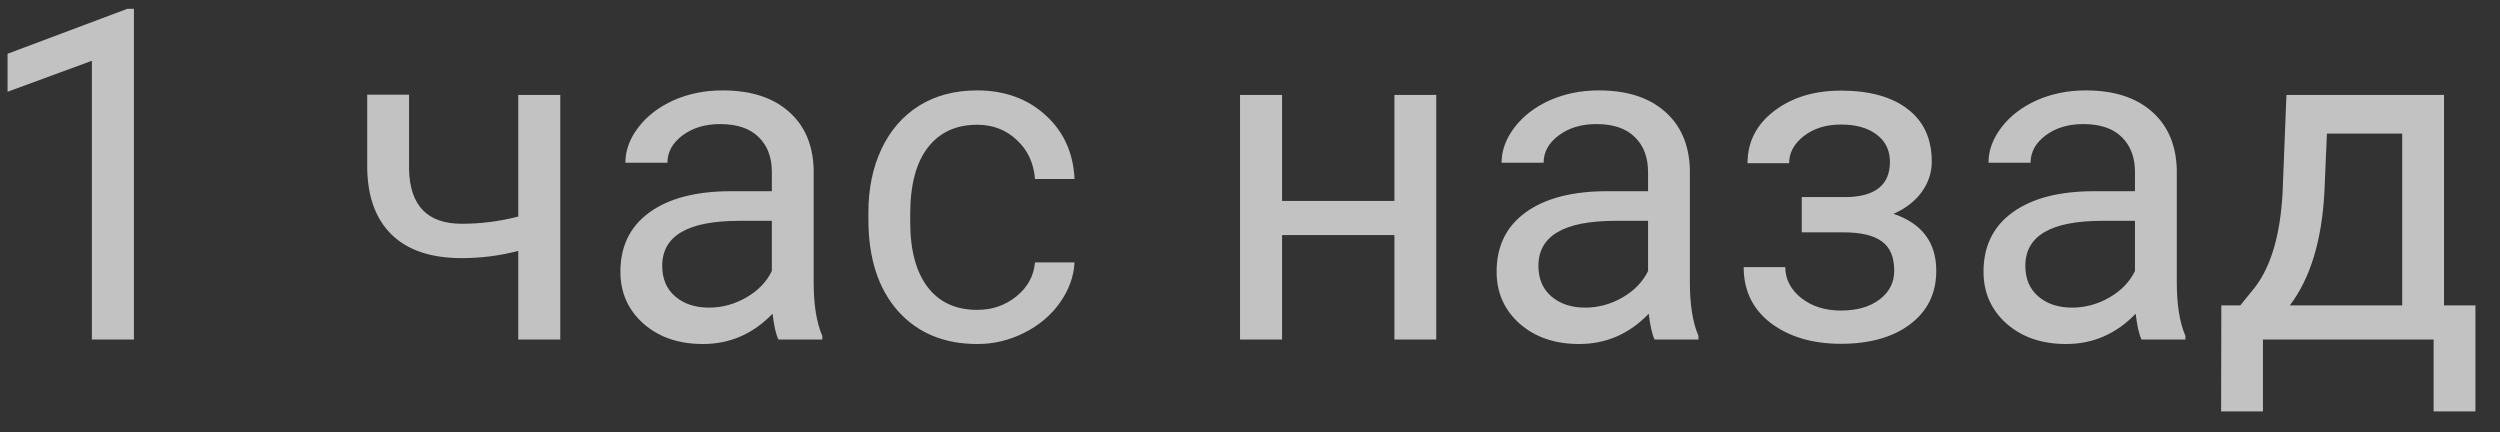 <svg width="81" height="14" viewBox="0 0 81 14" fill="none" xmlns="http://www.w3.org/2000/svg">
<rect x="0" y="0" width="81" height="14" fill="#333333" stroke="none"/>
<path opacity="0.7" d="M4.339 11H2.977V1.969L0.245 2.973V1.742L4.127 0.285H4.339V11ZM18.153 11H16.791V8.129C16.195 8.285 15.585 8.363 14.96 8.363C13.968 8.363 13.211 8.109 12.689 7.602C12.171 7.094 11.908 6.371 11.898 5.434V3.068H13.253V5.478C13.277 6.659 13.846 7.25 14.96 7.25C15.585 7.25 16.195 7.172 16.791 7.016V3.075H18.153V11ZM25.221 11C25.143 10.844 25.079 10.565 25.03 10.165C24.4 10.819 23.648 11.146 22.774 11.146C21.993 11.146 21.351 10.927 20.848 10.487C20.35 10.043 20.101 9.481 20.101 8.803C20.101 7.978 20.414 7.338 21.039 6.884C21.669 6.425 22.552 6.195 23.69 6.195H25.008V5.573C25.008 5.099 24.867 4.723 24.584 4.445C24.3 4.162 23.883 4.02 23.331 4.02C22.848 4.02 22.442 4.142 22.115 4.386C21.788 4.63 21.625 4.926 21.625 5.272H20.262C20.262 4.877 20.401 4.496 20.68 4.13C20.963 3.759 21.344 3.466 21.822 3.251C22.306 3.036 22.835 2.929 23.412 2.929C24.325 2.929 25.04 3.158 25.558 3.617C26.075 4.071 26.344 4.699 26.363 5.5V9.147C26.363 9.875 26.456 10.453 26.642 10.883V11H25.221ZM22.972 9.967C23.397 9.967 23.8 9.857 24.181 9.638C24.561 9.418 24.837 9.132 25.008 8.781V7.155H23.946C22.286 7.155 21.456 7.641 21.456 8.612C21.456 9.037 21.598 9.369 21.881 9.608C22.164 9.848 22.528 9.967 22.972 9.967ZM31.666 10.04C32.149 10.04 32.572 9.894 32.933 9.601C33.294 9.308 33.495 8.942 33.534 8.502H34.815C34.791 8.957 34.635 9.389 34.347 9.799C34.059 10.209 33.673 10.536 33.19 10.78C32.711 11.024 32.203 11.146 31.666 11.146C30.587 11.146 29.727 10.788 29.088 10.07C28.453 9.347 28.136 8.361 28.136 7.111V6.884C28.136 6.112 28.277 5.426 28.561 4.826C28.844 4.225 29.249 3.759 29.776 3.427C30.309 3.095 30.936 2.929 31.659 2.929C32.547 2.929 33.285 3.195 33.871 3.727C34.461 4.259 34.776 4.95 34.815 5.8H33.534C33.495 5.287 33.299 4.867 32.948 4.54C32.601 4.208 32.171 4.042 31.659 4.042C30.97 4.042 30.436 4.291 30.055 4.789C29.679 5.282 29.491 5.998 29.491 6.935V7.191C29.491 8.104 29.679 8.808 30.055 9.301C30.431 9.794 30.968 10.04 31.666 10.04ZM46.534 11H45.179V7.616H41.539V11H40.177V3.075H41.539V6.51H45.179V3.075H46.534V11ZM53.609 11C53.531 10.844 53.468 10.565 53.419 10.165C52.789 10.819 52.037 11.146 51.163 11.146C50.382 11.146 49.74 10.927 49.237 10.487C48.739 10.043 48.49 9.481 48.49 8.803C48.49 7.978 48.802 7.338 49.427 6.884C50.057 6.425 50.941 6.195 52.079 6.195H53.397V5.573C53.397 5.099 53.255 4.723 52.972 4.445C52.689 4.162 52.272 4.02 51.72 4.02C51.236 4.02 50.831 4.142 50.504 4.386C50.177 4.63 50.013 4.926 50.013 5.272H48.651C48.651 4.877 48.79 4.496 49.068 4.13C49.352 3.759 49.732 3.466 50.211 3.251C50.694 3.036 51.224 2.929 51.8 2.929C52.713 2.929 53.429 3.158 53.946 3.617C54.464 4.071 54.732 4.699 54.752 5.5V9.147C54.752 9.875 54.845 10.453 55.03 10.883V11H53.609ZM51.361 9.967C51.786 9.967 52.188 9.857 52.569 9.638C52.95 9.418 53.226 9.132 53.397 8.781V7.155H52.335C50.675 7.155 49.845 7.641 49.845 8.612C49.845 9.037 49.986 9.369 50.27 9.608C50.553 9.848 50.916 9.967 51.361 9.967ZM61.234 5.243C61.234 4.872 61.092 4.579 60.809 4.364C60.526 4.145 60.138 4.035 59.645 4.035C59.166 4.035 58.766 4.159 58.443 4.408C58.126 4.657 57.967 4.95 57.967 5.287H56.62C56.62 4.599 56.908 4.035 57.484 3.595C58.06 3.156 58.78 2.936 59.645 2.936C60.572 2.936 61.295 3.136 61.812 3.537C62.33 3.932 62.589 4.499 62.589 5.236C62.589 5.592 62.481 5.919 62.267 6.217C62.052 6.515 61.747 6.752 61.351 6.928C62.274 7.24 62.735 7.855 62.735 8.773C62.735 9.501 62.455 10.077 61.893 10.502C61.331 10.927 60.582 11.139 59.645 11.139C58.731 11.139 57.977 10.917 57.381 10.473C56.791 10.023 56.495 9.418 56.495 8.656H57.843C57.843 9.042 58.014 9.374 58.355 9.652C58.702 9.926 59.132 10.062 59.645 10.062C60.162 10.062 60.58 9.943 60.897 9.704C61.214 9.464 61.373 9.154 61.373 8.773C61.373 8.329 61.239 8.012 60.97 7.821C60.706 7.626 60.294 7.528 59.732 7.528H58.377V6.386H59.85C60.773 6.361 61.234 5.98 61.234 5.243ZM69.386 11C69.308 10.844 69.244 10.565 69.195 10.165C68.565 10.819 67.814 11.146 66.939 11.146C66.158 11.146 65.516 10.927 65.013 10.487C64.515 10.043 64.266 9.481 64.266 8.803C64.266 7.978 64.579 7.338 65.204 6.884C65.834 6.425 66.717 6.195 67.855 6.195H69.173V5.573C69.173 5.099 69.032 4.723 68.749 4.445C68.465 4.162 68.048 4.02 67.496 4.02C67.013 4.02 66.607 4.142 66.28 4.386C65.953 4.63 65.79 4.926 65.79 5.272H64.427C64.427 4.877 64.566 4.496 64.845 4.13C65.128 3.759 65.509 3.466 65.987 3.251C66.471 3.036 67.001 2.929 67.577 2.929C68.49 2.929 69.205 3.158 69.723 3.617C70.24 4.071 70.509 4.699 70.528 5.5V9.147C70.528 9.875 70.621 10.453 70.807 10.883V11H69.386ZM67.137 9.967C67.562 9.967 67.965 9.857 68.346 9.638C68.727 9.418 69.002 9.132 69.173 8.781V7.155H68.111C66.451 7.155 65.621 7.641 65.621 8.612C65.621 9.037 65.763 9.369 66.046 9.608C66.329 9.848 66.693 9.967 67.137 9.967ZM72.586 9.894L73.055 9.315C73.582 8.632 73.883 7.606 73.956 6.239L74.081 3.075H79.186V9.894H80.204V13.329H78.849V11H73.319V13.329H71.964L71.971 9.894H72.586ZM74.19 9.894H77.831V4.328H75.392L75.311 6.217C75.228 7.794 74.855 9.02 74.19 9.894Z" fill="white"/>
</svg>
